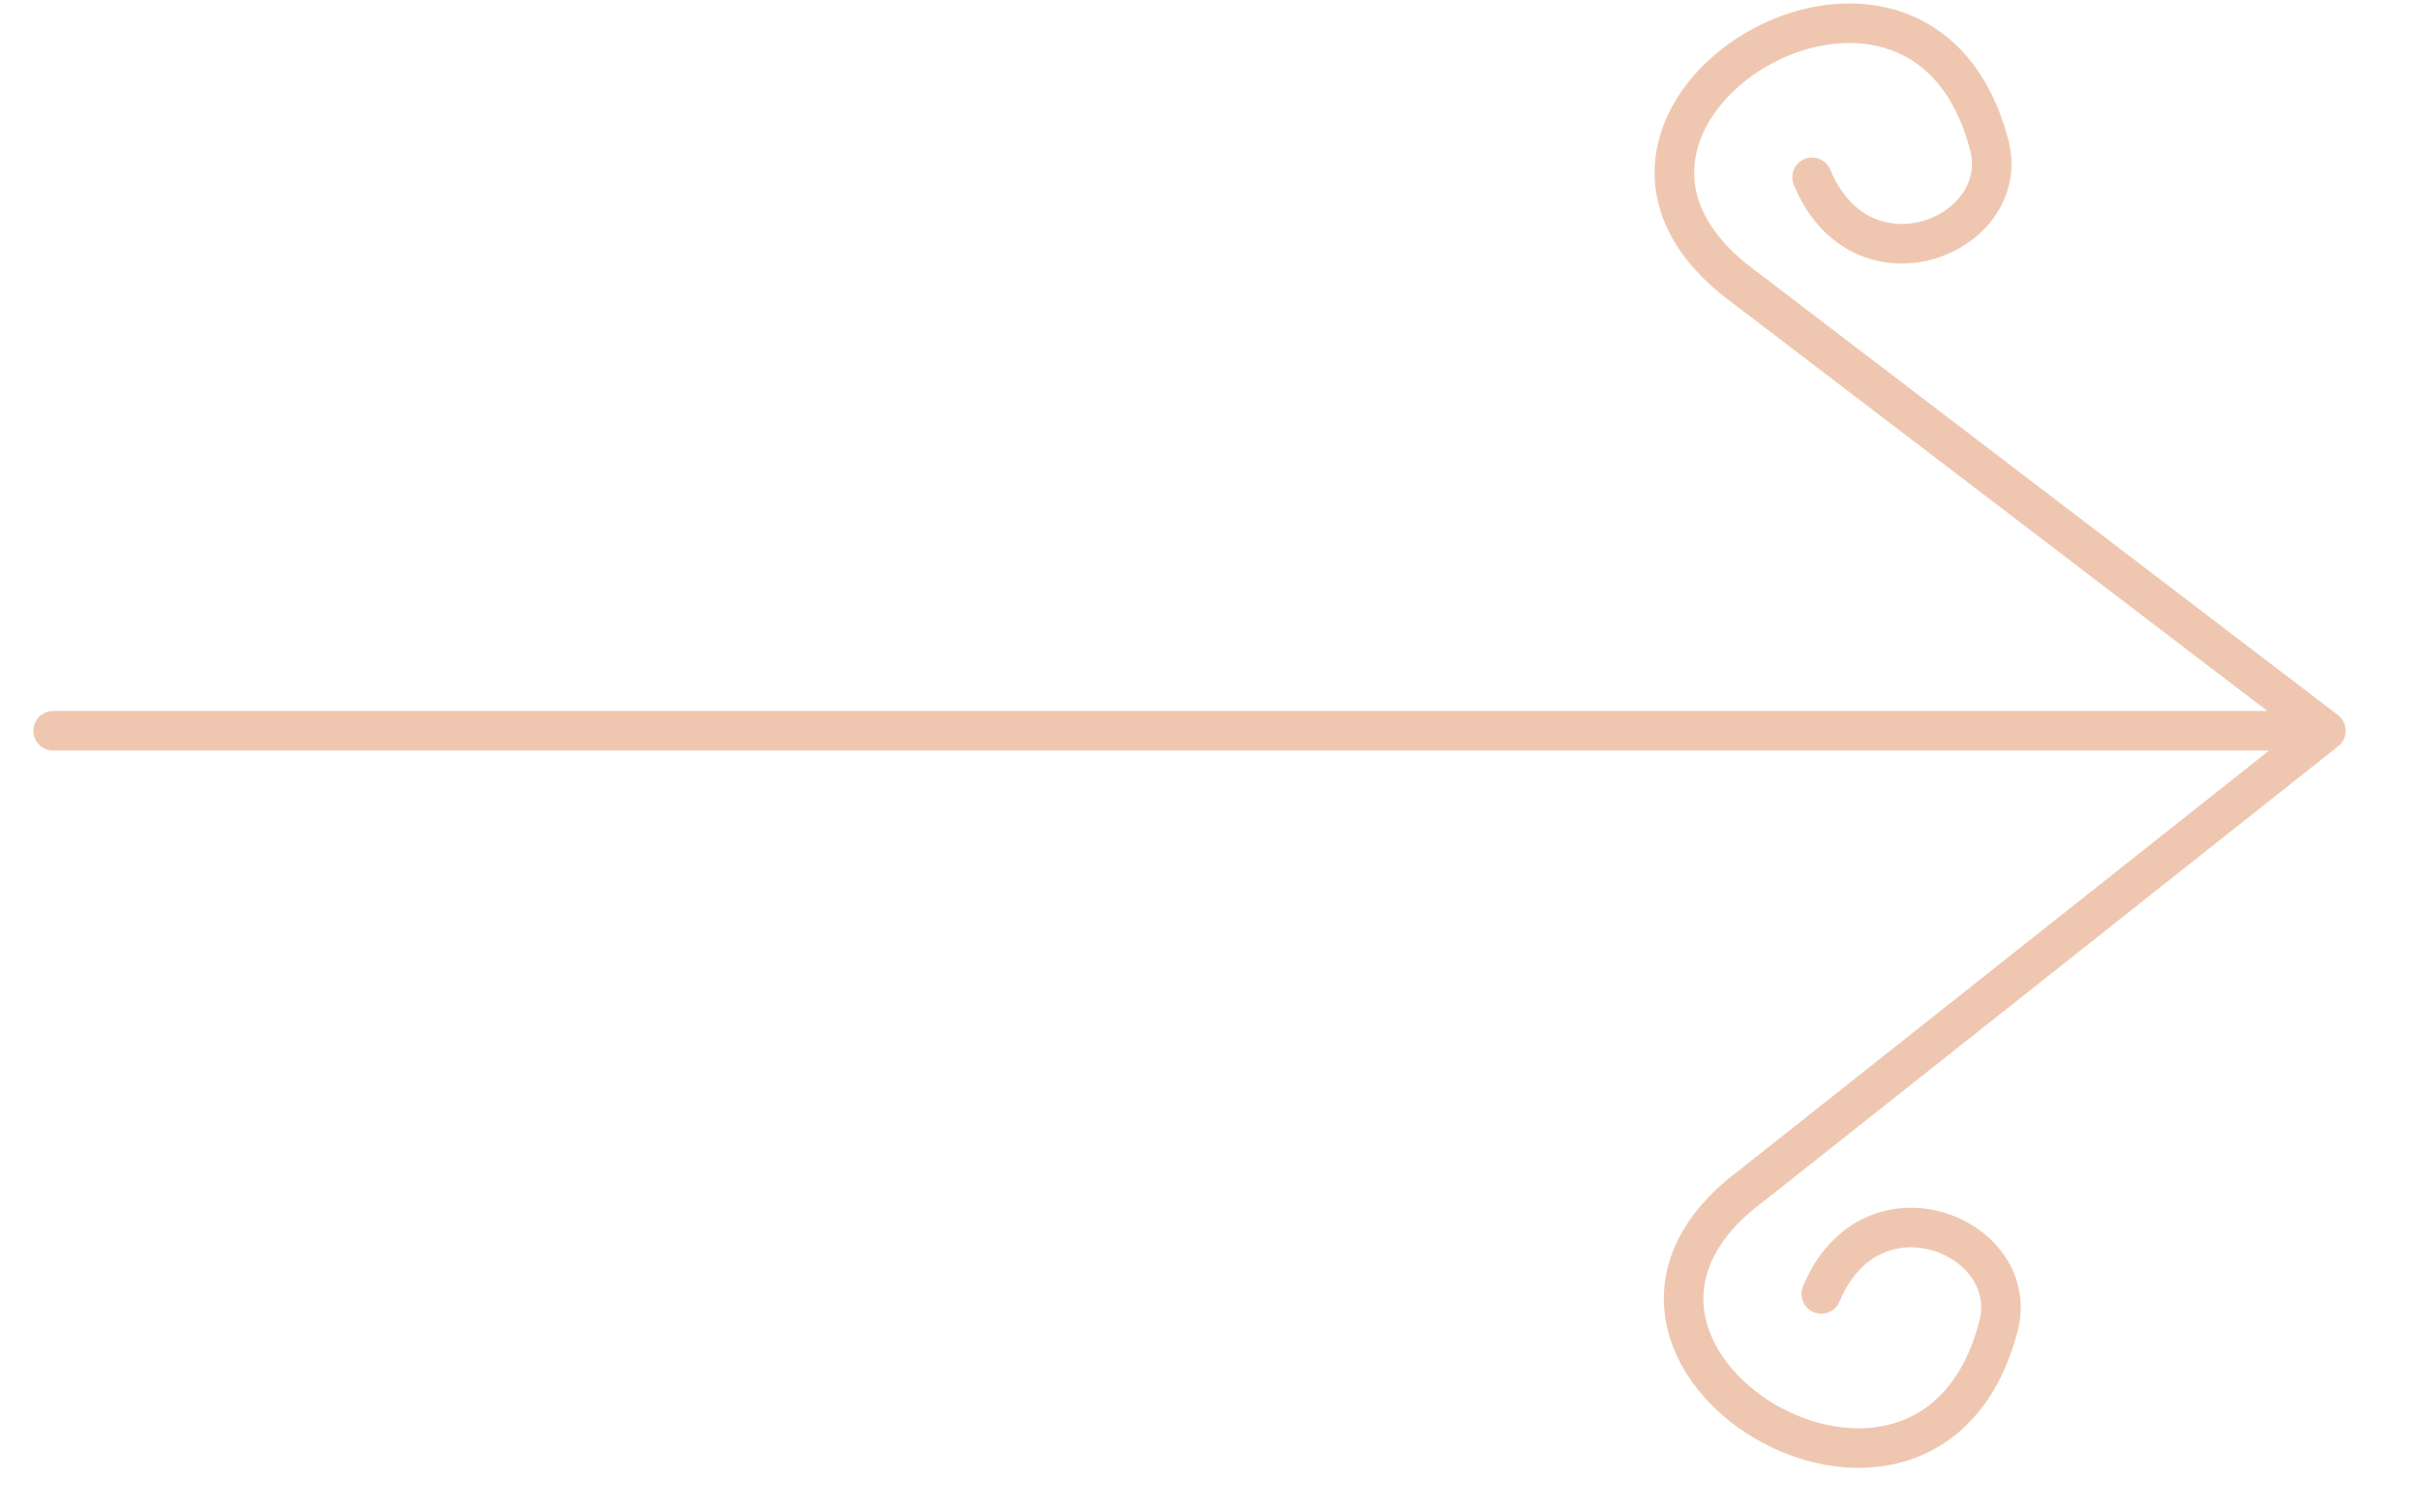 <svg width="32" height="20" viewBox="0 0 32 20" fill="none" xmlns="http://www.w3.org/2000/svg">
<path d="M0.703 9.663H30.756M30.756 9.663L23.047 3.782C20.041 1.561 25.399 -1.705 26.313 1.953C26.575 3.129 24.615 3.913 23.961 2.345M30.756 9.663L23.169 15.673C20.163 17.894 25.521 21.161 26.435 17.502C26.697 16.326 24.737 15.542 24.083 17.11" stroke="#EFC7B0" stroke-width="0.523" stroke-linecap="round"/>
</svg>
